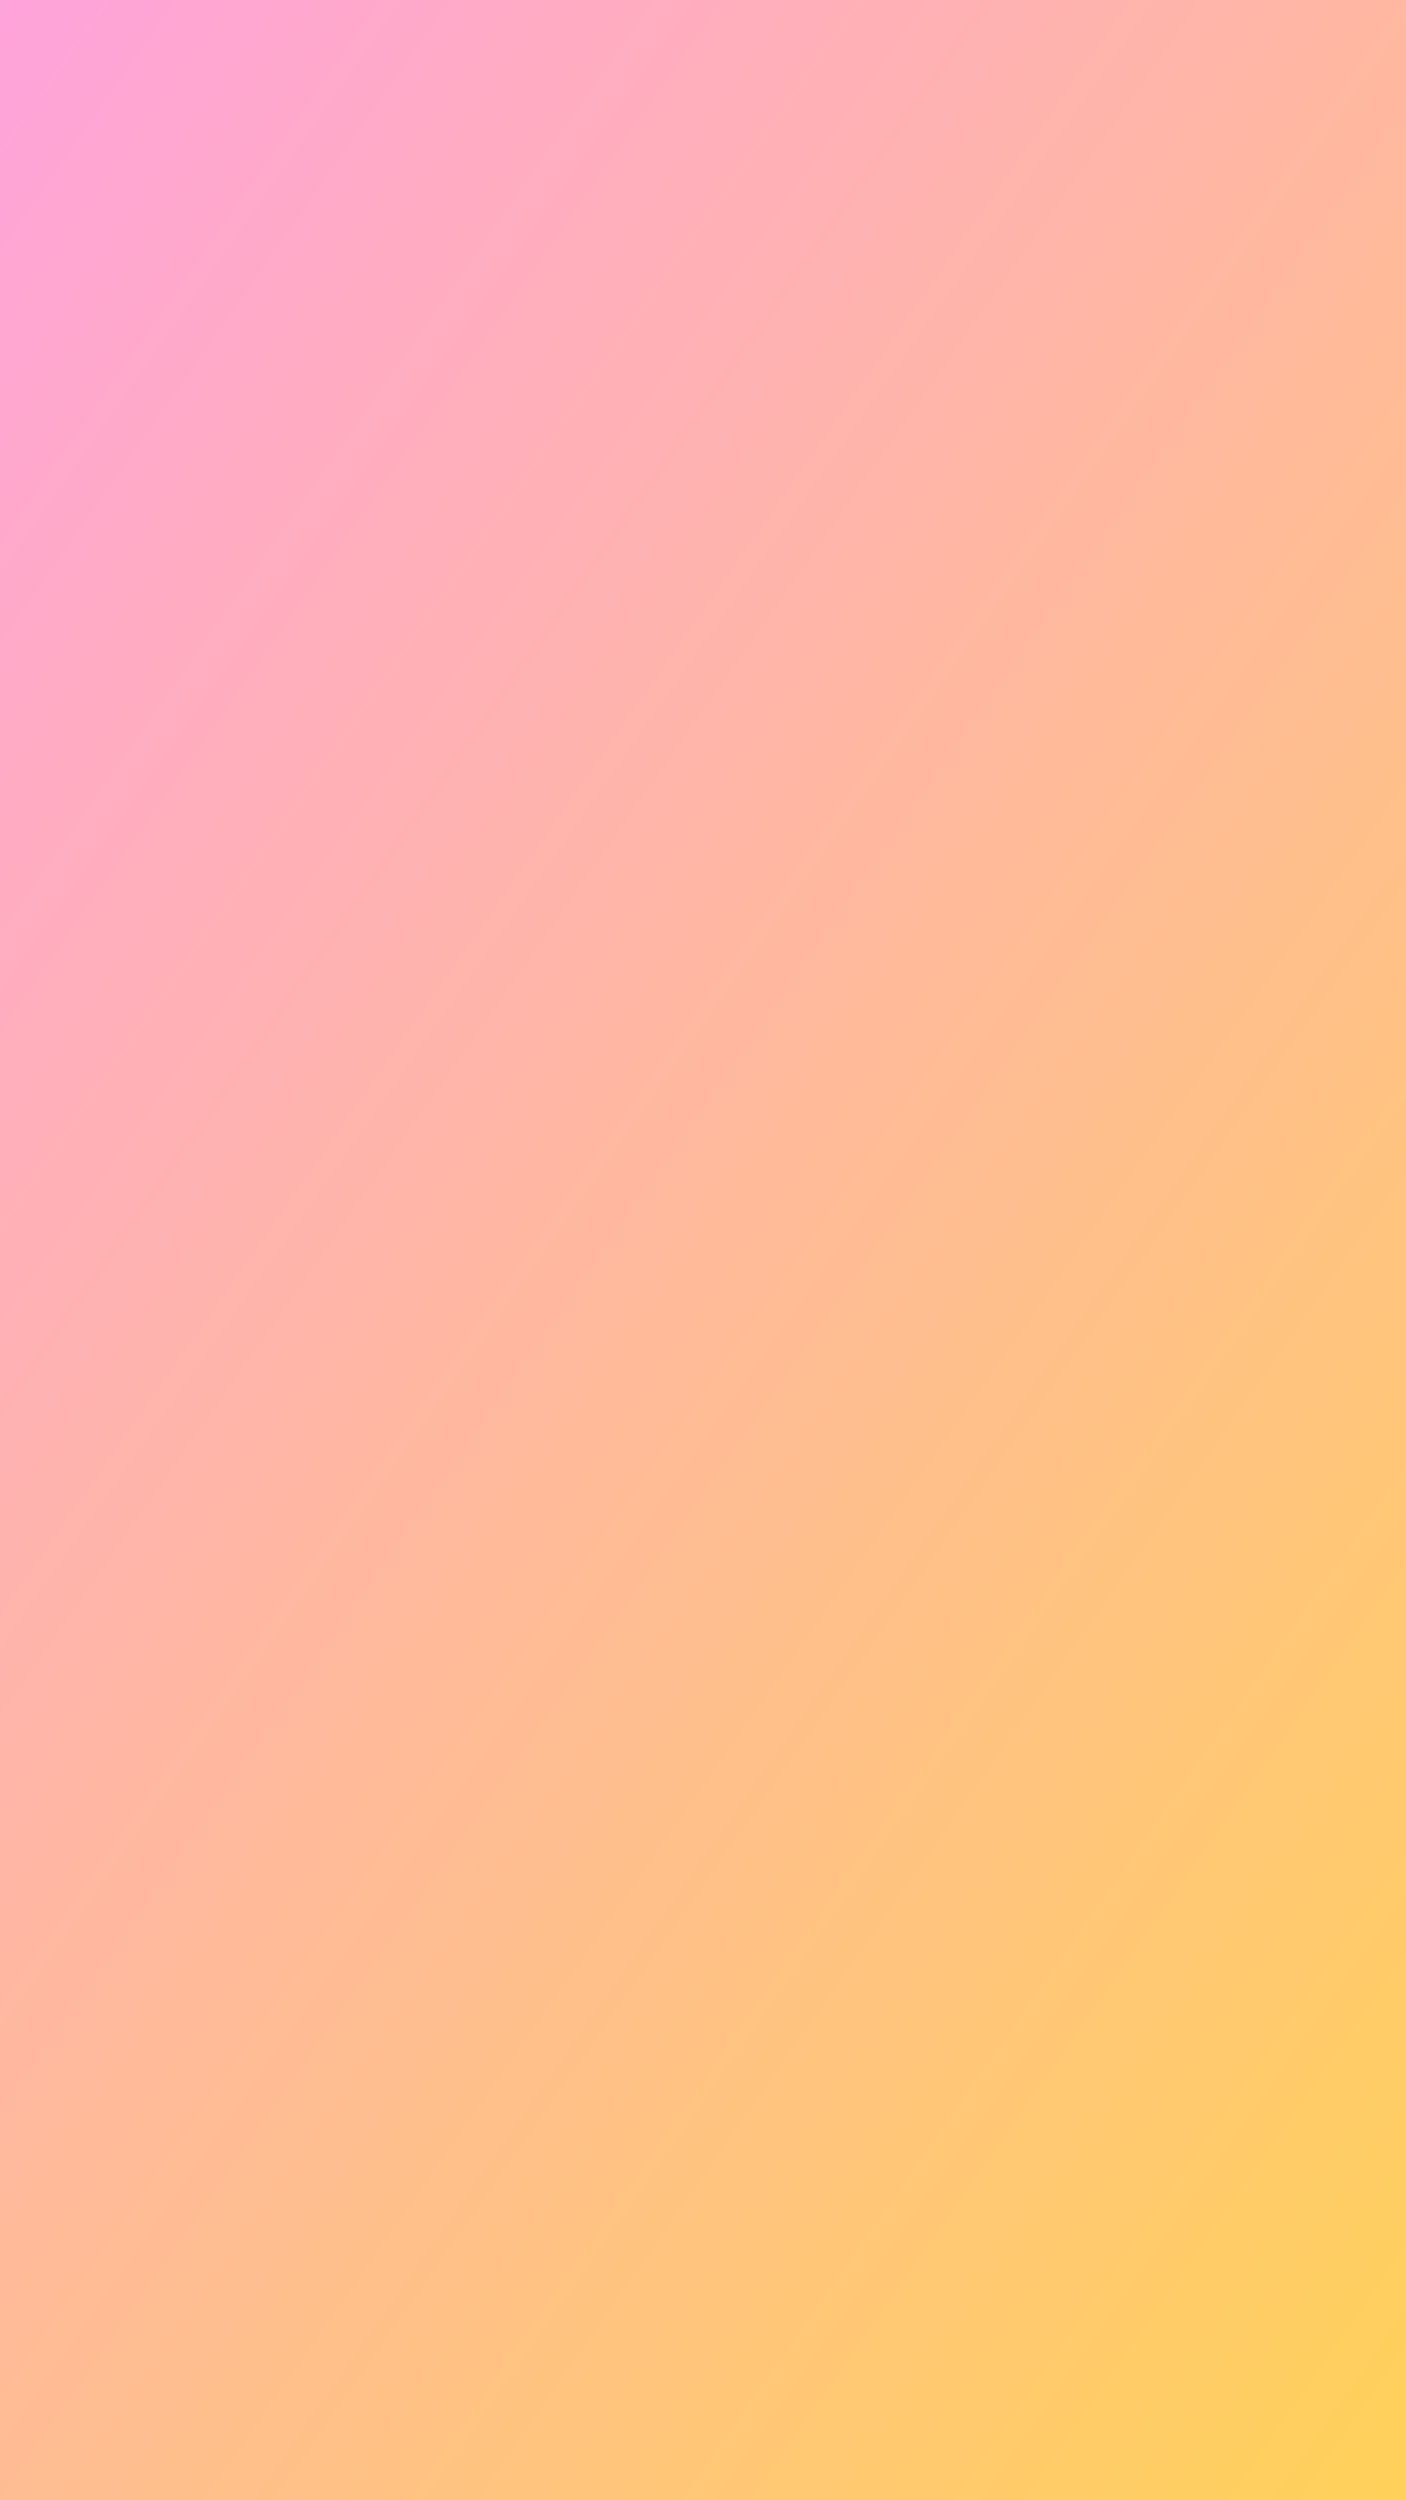 <svg xmlns="http://www.w3.org/2000/svg" xmlns:xlink="http://www.w3.org/1999/xlink" width="720" zoomAndPan="magnify" viewBox="0 0 540 960" height="1280" preserveAspectRatio="xMidYMid meet" version="1.0"><defs><linearGradient x1="-182.265" gradientTransform="matrix(0.75, 0, 0, 0.75, 0, 0)" y1="260.302" x2="902.265" gradientUnits="userSpaceOnUse" y2="1019.698" id="768edbcd29"><stop stop-opacity="1" stop-color="rgb(100%, 63.899%, 85.899%)" offset="0"/><stop stop-opacity="1" stop-color="rgb(100%, 63.969%, 85.699%)" offset="0.004"/><stop stop-opacity="1" stop-color="rgb(100%, 64.041%, 85.501%)" offset="0.008"/><stop stop-opacity="1" stop-color="rgb(100%, 64.111%, 85.301%)" offset="0.012"/><stop stop-opacity="1" stop-color="rgb(100%, 64.182%, 85.103%)" offset="0.016"/><stop stop-opacity="1" stop-color="rgb(100%, 64.252%, 84.903%)" offset="0.02"/><stop stop-opacity="1" stop-color="rgb(100%, 64.323%, 84.705%)" offset="0.023"/><stop stop-opacity="1" stop-color="rgb(100%, 64.394%, 84.505%)" offset="0.027"/><stop stop-opacity="1" stop-color="rgb(100%, 64.465%, 84.305%)" offset="0.031"/><stop stop-opacity="1" stop-color="rgb(100%, 64.536%, 84.105%)" offset="0.035"/><stop stop-opacity="1" stop-color="rgb(100%, 64.606%, 83.907%)" offset="0.039"/><stop stop-opacity="1" stop-color="rgb(100%, 64.676%, 83.707%)" offset="0.043"/><stop stop-opacity="1" stop-color="rgb(100%, 64.748%, 83.508%)" offset="0.047"/><stop stop-opacity="1" stop-color="rgb(100%, 64.818%, 83.308%)" offset="0.051"/><stop stop-opacity="1" stop-color="rgb(100%, 64.89%, 83.11%)" offset="0.055"/><stop stop-opacity="1" stop-color="rgb(100%, 64.96%, 82.91%)" offset="0.059"/><stop stop-opacity="1" stop-color="rgb(100%, 65.03%, 82.712%)" offset="0.062"/><stop stop-opacity="1" stop-color="rgb(100%, 65.1%, 82.512%)" offset="0.066"/><stop stop-opacity="1" stop-color="rgb(100%, 65.172%, 82.314%)" offset="0.07"/><stop stop-opacity="1" stop-color="rgb(100%, 65.242%, 82.114%)" offset="0.074"/><stop stop-opacity="1" stop-color="rgb(100%, 65.314%, 81.915%)" offset="0.078"/><stop stop-opacity="1" stop-color="rgb(100%, 65.384%, 81.715%)" offset="0.082"/><stop stop-opacity="1" stop-color="rgb(100%, 65.454%, 81.517%)" offset="0.086"/><stop stop-opacity="1" stop-color="rgb(100%, 65.524%, 81.317%)" offset="0.09"/><stop stop-opacity="1" stop-color="rgb(100%, 65.596%, 81.117%)" offset="0.094"/><stop stop-opacity="1" stop-color="rgb(100%, 65.666%, 80.917%)" offset="0.098"/><stop stop-opacity="1" stop-color="rgb(100%, 65.738%, 80.719%)" offset="0.102"/><stop stop-opacity="1" stop-color="rgb(100%, 65.808%, 80.519%)" offset="0.105"/><stop stop-opacity="1" stop-color="rgb(100%, 65.878%, 80.321%)" offset="0.109"/><stop stop-opacity="1" stop-color="rgb(100%, 65.948%, 80.121%)" offset="0.113"/><stop stop-opacity="1" stop-color="rgb(100%, 66.02%, 79.922%)" offset="0.117"/><stop stop-opacity="1" stop-color="rgb(100%, 66.09%, 79.723%)" offset="0.121"/><stop stop-opacity="1" stop-color="rgb(100%, 66.162%, 79.524%)" offset="0.125"/><stop stop-opacity="1" stop-color="rgb(100%, 66.232%, 79.324%)" offset="0.129"/><stop stop-opacity="1" stop-color="rgb(100%, 66.302%, 79.126%)" offset="0.133"/><stop stop-opacity="1" stop-color="rgb(100%, 66.373%, 78.926%)" offset="0.137"/><stop stop-opacity="1" stop-color="rgb(100%, 66.444%, 78.728%)" offset="0.141"/><stop stop-opacity="1" stop-color="rgb(100%, 66.515%, 78.528%)" offset="0.145"/><stop stop-opacity="1" stop-color="rgb(100%, 66.586%, 78.329%)" offset="0.148"/><stop stop-opacity="1" stop-color="rgb(100%, 66.656%, 78.13%)" offset="0.152"/><stop stop-opacity="1" stop-color="rgb(100%, 66.727%, 77.931%)" offset="0.156"/><stop stop-opacity="1" stop-color="rgb(100%, 66.797%, 77.731%)" offset="0.16"/><stop stop-opacity="1" stop-color="rgb(100%, 66.869%, 77.531%)" offset="0.164"/><stop stop-opacity="1" stop-color="rgb(100%, 66.939%, 77.332%)" offset="0.168"/><stop stop-opacity="1" stop-color="rgb(100%, 67.01%, 77.133%)" offset="0.172"/><stop stop-opacity="1" stop-color="rgb(100%, 67.081%, 76.933%)" offset="0.176"/><stop stop-opacity="1" stop-color="rgb(100%, 67.151%, 76.735%)" offset="0.18"/><stop stop-opacity="1" stop-color="rgb(100%, 67.221%, 76.535%)" offset="0.184"/><stop stop-opacity="1" stop-color="rgb(100%, 67.293%, 76.337%)" offset="0.188"/><stop stop-opacity="1" stop-color="rgb(100%, 67.363%, 76.137%)" offset="0.191"/><stop stop-opacity="1" stop-color="rgb(100%, 67.435%, 75.938%)" offset="0.195"/><stop stop-opacity="1" stop-color="rgb(100%, 67.505%, 75.739%)" offset="0.199"/><stop stop-opacity="1" stop-color="rgb(100%, 67.575%, 75.54%)" offset="0.203"/><stop stop-opacity="1" stop-color="rgb(100%, 67.645%, 75.34%)" offset="0.207"/><stop stop-opacity="1" stop-color="rgb(100%, 67.717%, 75.142%)" offset="0.211"/><stop stop-opacity="1" stop-color="rgb(100%, 67.787%, 74.942%)" offset="0.215"/><stop stop-opacity="1" stop-color="rgb(100%, 67.859%, 74.744%)" offset="0.219"/><stop stop-opacity="1" stop-color="rgb(100%, 67.929%, 74.544%)" offset="0.223"/><stop stop-opacity="1" stop-color="rgb(100%, 67.999%, 74.344%)" offset="0.227"/><stop stop-opacity="1" stop-color="rgb(100%, 68.069%, 74.144%)" offset="0.23"/><stop stop-opacity="1" stop-color="rgb(100%, 68.141%, 73.946%)" offset="0.234"/><stop stop-opacity="1" stop-color="rgb(100%, 68.211%, 73.746%)" offset="0.238"/><stop stop-opacity="1" stop-color="rgb(100%, 68.283%, 73.547%)" offset="0.242"/><stop stop-opacity="1" stop-color="rgb(100%, 68.353%, 73.347%)" offset="0.246"/><stop stop-opacity="1" stop-color="rgb(100%, 68.425%, 73.149%)" offset="0.25"/><stop stop-opacity="1" stop-color="rgb(100%, 68.495%, 72.949%)" offset="0.254"/><stop stop-opacity="1" stop-color="rgb(100%, 68.565%, 72.751%)" offset="0.258"/><stop stop-opacity="1" stop-color="rgb(100%, 68.636%, 72.551%)" offset="0.262"/><stop stop-opacity="1" stop-color="rgb(100%, 68.707%, 72.353%)" offset="0.266"/><stop stop-opacity="1" stop-color="rgb(100%, 68.777%, 72.153%)" offset="0.27"/><stop stop-opacity="1" stop-color="rgb(100%, 68.849%, 71.954%)" offset="0.273"/><stop stop-opacity="1" stop-color="rgb(100%, 68.919%, 71.754%)" offset="0.277"/><stop stop-opacity="1" stop-color="rgb(100%, 68.99%, 71.556%)" offset="0.281"/><stop stop-opacity="1" stop-color="rgb(100%, 69.06%, 71.356%)" offset="0.285"/><stop stop-opacity="1" stop-color="rgb(100%, 69.131%, 71.156%)" offset="0.289"/><stop stop-opacity="1" stop-color="rgb(100%, 69.202%, 70.956%)" offset="0.293"/><stop stop-opacity="1" stop-color="rgb(100%, 69.273%, 70.758%)" offset="0.297"/><stop stop-opacity="1" stop-color="rgb(100%, 69.344%, 70.558%)" offset="0.301"/><stop stop-opacity="1" stop-color="rgb(100%, 69.414%, 70.36%)" offset="0.305"/><stop stop-opacity="1" stop-color="rgb(100%, 69.484%, 70.16%)" offset="0.309"/><stop stop-opacity="1" stop-color="rgb(100%, 69.556%, 69.962%)" offset="0.312"/><stop stop-opacity="1" stop-color="rgb(100%, 69.626%, 69.762%)" offset="0.316"/><stop stop-opacity="1" stop-color="rgb(100%, 69.698%, 69.563%)" offset="0.32"/><stop stop-opacity="1" stop-color="rgb(100%, 69.768%, 69.363%)" offset="0.324"/><stop stop-opacity="1" stop-color="rgb(100%, 69.838%, 69.165%)" offset="0.328"/><stop stop-opacity="1" stop-color="rgb(100%, 69.908%, 68.965%)" offset="0.332"/><stop stop-opacity="1" stop-color="rgb(100%, 69.98%, 68.767%)" offset="0.336"/><stop stop-opacity="1" stop-color="rgb(100%, 70.05%, 68.567%)" offset="0.34"/><stop stop-opacity="1" stop-color="rgb(100%, 70.122%, 68.369%)" offset="0.344"/><stop stop-opacity="1" stop-color="rgb(100%, 70.192%, 68.169%)" offset="0.348"/><stop stop-opacity="1" stop-color="rgb(100%, 70.262%, 67.97%)" offset="0.352"/><stop stop-opacity="1" stop-color="rgb(100%, 70.332%, 67.77%)" offset="0.355"/><stop stop-opacity="1" stop-color="rgb(100%, 70.404%, 67.57%)" offset="0.359"/><stop stop-opacity="1" stop-color="rgb(100%, 70.474%, 67.371%)" offset="0.363"/><stop stop-opacity="1" stop-color="rgb(100%, 70.546%, 67.172%)" offset="0.367"/><stop stop-opacity="1" stop-color="rgb(100%, 70.616%, 66.972%)" offset="0.371"/><stop stop-opacity="1" stop-color="rgb(100%, 70.686%, 66.774%)" offset="0.375"/><stop stop-opacity="1" stop-color="rgb(100%, 70.757%, 66.574%)" offset="0.379"/><stop stop-opacity="1" stop-color="rgb(100%, 70.828%, 66.376%)" offset="0.383"/><stop stop-opacity="1" stop-color="rgb(100%, 70.898%, 66.176%)" offset="0.387"/><stop stop-opacity="1" stop-color="rgb(100%, 70.97%, 65.977%)" offset="0.391"/><stop stop-opacity="1" stop-color="rgb(100%, 71.04%, 65.778%)" offset="0.395"/><stop stop-opacity="1" stop-color="rgb(100%, 71.111%, 65.579%)" offset="0.398"/><stop stop-opacity="1" stop-color="rgb(100%, 71.181%, 65.379%)" offset="0.402"/><stop stop-opacity="1" stop-color="rgb(100%, 71.252%, 65.181%)" offset="0.406"/><stop stop-opacity="1" stop-color="rgb(100%, 71.323%, 64.981%)" offset="0.41"/><stop stop-opacity="1" stop-color="rgb(100%, 71.394%, 64.783%)" offset="0.414"/><stop stop-opacity="1" stop-color="rgb(100%, 71.465%, 64.583%)" offset="0.418"/><stop stop-opacity="1" stop-color="rgb(100%, 71.535%, 64.383%)" offset="0.422"/><stop stop-opacity="1" stop-color="rgb(100%, 71.605%, 64.183%)" offset="0.426"/><stop stop-opacity="1" stop-color="rgb(100%, 71.677%, 63.985%)" offset="0.43"/><stop stop-opacity="1" stop-color="rgb(100%, 71.747%, 63.785%)" offset="0.434"/><stop stop-opacity="1" stop-color="rgb(100%, 71.819%, 63.586%)" offset="0.438"/><stop stop-opacity="1" stop-color="rgb(100%, 71.889%, 63.387%)" offset="0.441"/><stop stop-opacity="1" stop-color="rgb(100%, 71.959%, 63.188%)" offset="0.445"/><stop stop-opacity="1" stop-color="rgb(100%, 72.029%, 62.988%)" offset="0.449"/><stop stop-opacity="1" stop-color="rgb(100%, 72.101%, 62.79%)" offset="0.453"/><stop stop-opacity="1" stop-color="rgb(100%, 72.171%, 62.59%)" offset="0.457"/><stop stop-opacity="1" stop-color="rgb(100%, 72.243%, 62.392%)" offset="0.461"/><stop stop-opacity="1" stop-color="rgb(100%, 72.313%, 62.192%)" offset="0.465"/><stop stop-opacity="1" stop-color="rgb(100%, 72.383%, 61.993%)" offset="0.469"/><stop stop-opacity="1" stop-color="rgb(100%, 72.453%, 61.794%)" offset="0.473"/><stop stop-opacity="1" stop-color="rgb(100%, 72.525%, 61.595%)" offset="0.477"/><stop stop-opacity="1" stop-color="rgb(100%, 72.595%, 61.395%)" offset="0.48"/><stop stop-opacity="1" stop-color="rgb(100%, 72.667%, 61.195%)" offset="0.484"/><stop stop-opacity="1" stop-color="rgb(100%, 72.737%, 60.995%)" offset="0.488"/><stop stop-opacity="1" stop-color="rgb(100%, 72.807%, 60.797%)" offset="0.492"/><stop stop-opacity="1" stop-color="rgb(100%, 72.878%, 60.597%)" offset="0.496"/><stop stop-opacity="1" stop-color="rgb(100%, 72.949%, 60.399%)" offset="0.5"/><stop stop-opacity="1" stop-color="rgb(100%, 73.019%, 60.199%)" offset="0.504"/><stop stop-opacity="1" stop-color="rgb(100%, 73.091%, 60.001%)" offset="0.508"/><stop stop-opacity="1" stop-color="rgb(100%, 73.161%, 59.801%)" offset="0.512"/><stop stop-opacity="1" stop-color="rgb(100%, 73.232%, 59.602%)" offset="0.516"/><stop stop-opacity="1" stop-color="rgb(100%, 73.302%, 59.402%)" offset="0.52"/><stop stop-opacity="1" stop-color="rgb(100%, 73.373%, 59.204%)" offset="0.523"/><stop stop-opacity="1" stop-color="rgb(100%, 73.444%, 59.004%)" offset="0.527"/><stop stop-opacity="1" stop-color="rgb(100%, 73.515%, 58.806%)" offset="0.531"/><stop stop-opacity="1" stop-color="rgb(100%, 73.586%, 58.606%)" offset="0.535"/><stop stop-opacity="1" stop-color="rgb(100%, 73.656%, 58.408%)" offset="0.539"/><stop stop-opacity="1" stop-color="rgb(100%, 73.726%, 58.208%)" offset="0.543"/><stop stop-opacity="1" stop-color="rgb(100%, 73.798%, 58.009%)" offset="0.547"/><stop stop-opacity="1" stop-color="rgb(100%, 73.868%, 57.809%)" offset="0.551"/><stop stop-opacity="1" stop-color="rgb(100%, 73.94%, 57.61%)" offset="0.555"/><stop stop-opacity="1" stop-color="rgb(100%, 74.01%, 57.41%)" offset="0.559"/><stop stop-opacity="1" stop-color="rgb(100%, 74.08%, 57.211%)" offset="0.562"/><stop stop-opacity="1" stop-color="rgb(100%, 74.15%, 57.011%)" offset="0.566"/><stop stop-opacity="1" stop-color="rgb(100%, 74.222%, 56.813%)" offset="0.57"/><stop stop-opacity="1" stop-color="rgb(100%, 74.292%, 56.613%)" offset="0.574"/><stop stop-opacity="1" stop-color="rgb(100%, 74.364%, 56.415%)" offset="0.578"/><stop stop-opacity="1" stop-color="rgb(100%, 74.434%, 56.215%)" offset="0.582"/><stop stop-opacity="1" stop-color="rgb(100%, 74.504%, 56.017%)" offset="0.586"/><stop stop-opacity="1" stop-color="rgb(100%, 74.574%, 55.817%)" offset="0.59"/><stop stop-opacity="1" stop-color="rgb(100%, 74.646%, 55.618%)" offset="0.594"/><stop stop-opacity="1" stop-color="rgb(100%, 74.716%, 55.418%)" offset="0.598"/><stop stop-opacity="1" stop-color="rgb(100%, 74.788%, 55.22%)" offset="0.602"/><stop stop-opacity="1" stop-color="rgb(100%, 74.858%, 55.02%)" offset="0.605"/><stop stop-opacity="1" stop-color="rgb(100%, 74.928%, 54.822%)" offset="0.609"/><stop stop-opacity="1" stop-color="rgb(100%, 74.998%, 54.622%)" offset="0.613"/><stop stop-opacity="1" stop-color="rgb(100%, 75.07%, 54.422%)" offset="0.617"/><stop stop-opacity="1" stop-color="rgb(100%, 75.14%, 54.222%)" offset="0.621"/><stop stop-opacity="1" stop-color="rgb(100%, 75.212%, 54.024%)" offset="0.625"/><stop stop-opacity="1" stop-color="rgb(100%, 75.282%, 53.824%)" offset="0.629"/><stop stop-opacity="1" stop-color="rgb(100%, 75.352%, 53.625%)" offset="0.633"/><stop stop-opacity="1" stop-color="rgb(100%, 75.423%, 53.426%)" offset="0.637"/><stop stop-opacity="1" stop-color="rgb(100%, 75.494%, 53.227%)" offset="0.641"/><stop stop-opacity="1" stop-color="rgb(100%, 75.565%, 53.027%)" offset="0.645"/><stop stop-opacity="1" stop-color="rgb(100%, 75.636%, 52.829%)" offset="0.648"/><stop stop-opacity="1" stop-color="rgb(100%, 75.706%, 52.629%)" offset="0.652"/><stop stop-opacity="1" stop-color="rgb(100%, 75.777%, 52.431%)" offset="0.656"/><stop stop-opacity="1" stop-color="rgb(100%, 75.847%, 52.231%)" offset="0.66"/><stop stop-opacity="1" stop-color="rgb(100%, 75.919%, 52.032%)" offset="0.664"/><stop stop-opacity="1" stop-color="rgb(100%, 75.989%, 51.833%)" offset="0.668"/><stop stop-opacity="1" stop-color="rgb(100%, 76.06%, 51.634%)" offset="0.672"/><stop stop-opacity="1" stop-color="rgb(100%, 76.131%, 51.434%)" offset="0.676"/><stop stop-opacity="1" stop-color="rgb(100%, 76.201%, 51.234%)" offset="0.68"/><stop stop-opacity="1" stop-color="rgb(100%, 76.271%, 51.035%)" offset="0.684"/><stop stop-opacity="1" stop-color="rgb(100%, 76.343%, 50.836%)" offset="0.688"/><stop stop-opacity="1" stop-color="rgb(100%, 76.413%, 50.636%)" offset="0.691"/><stop stop-opacity="1" stop-color="rgb(100%, 76.485%, 50.438%)" offset="0.695"/><stop stop-opacity="1" stop-color="rgb(100%, 76.555%, 50.238%)" offset="0.699"/><stop stop-opacity="1" stop-color="rgb(100%, 76.625%, 50.04%)" offset="0.703"/><stop stop-opacity="1" stop-color="rgb(100%, 76.695%, 49.84%)" offset="0.707"/><stop stop-opacity="1" stop-color="rgb(100%, 76.767%, 49.641%)" offset="0.711"/><stop stop-opacity="1" stop-color="rgb(100%, 76.837%, 49.442%)" offset="0.715"/><stop stop-opacity="1" stop-color="rgb(100%, 76.909%, 49.243%)" offset="0.719"/><stop stop-opacity="1" stop-color="rgb(100%, 76.979%, 49.043%)" offset="0.723"/><stop stop-opacity="1" stop-color="rgb(100%, 77.049%, 48.845%)" offset="0.727"/><stop stop-opacity="1" stop-color="rgb(100%, 77.119%, 48.645%)" offset="0.73"/><stop stop-opacity="1" stop-color="rgb(100%, 77.191%, 48.447%)" offset="0.734"/><stop stop-opacity="1" stop-color="rgb(100%, 77.261%, 48.247%)" offset="0.738"/><stop stop-opacity="1" stop-color="rgb(100%, 77.333%, 48.048%)" offset="0.742"/><stop stop-opacity="1" stop-color="rgb(100%, 77.403%, 47.849%)" offset="0.746"/><stop stop-opacity="1" stop-color="rgb(100%, 77.475%, 47.649%)" offset="0.75"/><stop stop-opacity="1" stop-color="rgb(100%, 77.545%, 47.449%)" offset="0.754"/><stop stop-opacity="1" stop-color="rgb(100%, 77.615%, 47.25%)" offset="0.758"/><stop stop-opacity="1" stop-color="rgb(100%, 77.686%, 47.05%)" offset="0.762"/><stop stop-opacity="1" stop-color="rgb(100%, 77.757%, 46.852%)" offset="0.766"/><stop stop-opacity="1" stop-color="rgb(100%, 77.827%, 46.652%)" offset="0.77"/><stop stop-opacity="1" stop-color="rgb(100%, 77.899%, 46.454%)" offset="0.773"/><stop stop-opacity="1" stop-color="rgb(100%, 77.969%, 46.254%)" offset="0.777"/><stop stop-opacity="1" stop-color="rgb(100%, 78.04%, 46.056%)" offset="0.781"/><stop stop-opacity="1" stop-color="rgb(100%, 78.11%, 45.856%)" offset="0.785"/><stop stop-opacity="1" stop-color="rgb(100%, 78.181%, 45.657%)" offset="0.789"/><stop stop-opacity="1" stop-color="rgb(100%, 78.252%, 45.457%)" offset="0.793"/><stop stop-opacity="1" stop-color="rgb(100%, 78.323%, 45.259%)" offset="0.797"/><stop stop-opacity="1" stop-color="rgb(100%, 78.394%, 45.059%)" offset="0.801"/><stop stop-opacity="1" stop-color="rgb(100%, 78.464%, 44.861%)" offset="0.805"/><stop stop-opacity="1" stop-color="rgb(100%, 78.534%, 44.661%)" offset="0.809"/><stop stop-opacity="1" stop-color="rgb(100%, 78.606%, 44.461%)" offset="0.812"/><stop stop-opacity="1" stop-color="rgb(100%, 78.676%, 44.261%)" offset="0.816"/><stop stop-opacity="1" stop-color="rgb(100%, 78.748%, 44.063%)" offset="0.82"/><stop stop-opacity="1" stop-color="rgb(100%, 78.818%, 43.863%)" offset="0.824"/><stop stop-opacity="1" stop-color="rgb(100%, 78.888%, 43.665%)" offset="0.828"/><stop stop-opacity="1" stop-color="rgb(100%, 78.958%, 43.465%)" offset="0.832"/><stop stop-opacity="1" stop-color="rgb(100%, 79.03%, 43.266%)" offset="0.836"/><stop stop-opacity="1" stop-color="rgb(100%, 79.1%, 43.066%)" offset="0.84"/><stop stop-opacity="1" stop-color="rgb(100%, 79.172%, 42.868%)" offset="0.844"/><stop stop-opacity="1" stop-color="rgb(100%, 79.242%, 42.668%)" offset="0.848"/><stop stop-opacity="1" stop-color="rgb(100%, 79.312%, 42.47%)" offset="0.852"/><stop stop-opacity="1" stop-color="rgb(100%, 79.382%, 42.27%)" offset="0.855"/><stop stop-opacity="1" stop-color="rgb(100%, 79.454%, 42.072%)" offset="0.859"/><stop stop-opacity="1" stop-color="rgb(100%, 79.524%, 41.872%)" offset="0.863"/><stop stop-opacity="1" stop-color="rgb(100%, 79.596%, 41.673%)" offset="0.867"/><stop stop-opacity="1" stop-color="rgb(100%, 79.666%, 41.473%)" offset="0.871"/><stop stop-opacity="1" stop-color="rgb(100%, 79.736%, 41.273%)" offset="0.875"/><stop stop-opacity="1" stop-color="rgb(100%, 79.807%, 41.074%)" offset="0.879"/><stop stop-opacity="1" stop-color="rgb(100%, 79.878%, 40.875%)" offset="0.883"/><stop stop-opacity="1" stop-color="rgb(100%, 79.948%, 40.675%)" offset="0.887"/><stop stop-opacity="1" stop-color="rgb(100%, 80.02%, 40.477%)" offset="0.891"/><stop stop-opacity="1" stop-color="rgb(100%, 80.09%, 40.277%)" offset="0.895"/><stop stop-opacity="1" stop-color="rgb(100%, 80.161%, 40.079%)" offset="0.898"/><stop stop-opacity="1" stop-color="rgb(100%, 80.231%, 39.879%)" offset="0.902"/><stop stop-opacity="1" stop-color="rgb(100%, 80.302%, 39.68%)" offset="0.906"/><stop stop-opacity="1" stop-color="rgb(100%, 80.373%, 39.481%)" offset="0.91"/><stop stop-opacity="1" stop-color="rgb(100%, 80.444%, 39.282%)" offset="0.914"/><stop stop-opacity="1" stop-color="rgb(100%, 80.515%, 39.082%)" offset="0.918"/><stop stop-opacity="1" stop-color="rgb(100%, 80.585%, 38.884%)" offset="0.922"/><stop stop-opacity="1" stop-color="rgb(100%, 80.655%, 38.684%)" offset="0.926"/><stop stop-opacity="1" stop-color="rgb(100%, 80.727%, 38.486%)" offset="0.93"/><stop stop-opacity="1" stop-color="rgb(100%, 80.797%, 38.286%)" offset="0.934"/><stop stop-opacity="1" stop-color="rgb(100%, 80.869%, 38.087%)" offset="0.938"/><stop stop-opacity="1" stop-color="rgb(100%, 80.939%, 37.888%)" offset="0.941"/><stop stop-opacity="1" stop-color="rgb(100%, 81.009%, 37.688%)" offset="0.945"/><stop stop-opacity="1" stop-color="rgb(100%, 81.079%, 37.488%)" offset="0.949"/><stop stop-opacity="1" stop-color="rgb(100%, 81.151%, 37.289%)" offset="0.953"/><stop stop-opacity="1" stop-color="rgb(100%, 81.221%, 37.09%)" offset="0.957"/><stop stop-opacity="1" stop-color="rgb(100%, 81.293%, 36.891%)" offset="0.961"/><stop stop-opacity="1" stop-color="rgb(100%, 81.363%, 36.691%)" offset="0.965"/><stop stop-opacity="1" stop-color="rgb(100%, 81.433%, 36.493%)" offset="0.969"/><stop stop-opacity="1" stop-color="rgb(100%, 81.503%, 36.293%)" offset="0.973"/><stop stop-opacity="1" stop-color="rgb(100%, 81.575%, 36.095%)" offset="0.977"/><stop stop-opacity="1" stop-color="rgb(100%, 81.645%, 35.895%)" offset="0.98"/><stop stop-opacity="1" stop-color="rgb(100%, 81.717%, 35.696%)" offset="0.984"/><stop stop-opacity="1" stop-color="rgb(100%, 81.787%, 35.497%)" offset="0.988"/><stop stop-opacity="1" stop-color="rgb(100%, 81.857%, 35.298%)" offset="0.992"/><stop stop-opacity="1" stop-color="rgb(100%, 81.927%, 35.098%)" offset="0.996"/><stop stop-opacity="1" stop-color="rgb(100%, 81.999%, 34.9%)" offset="1"/></linearGradient></defs><rect x="-54" width="648" fill="#ffffff" y="-96" height="1152" fill-opacity="1"/><rect x="-54" width="648" fill="#ffffff" y="-96" height="1152" fill-opacity="1"/><rect x="-54" fill="url(#768edbcd29)" width="648" y="-96" height="1152"/></svg>